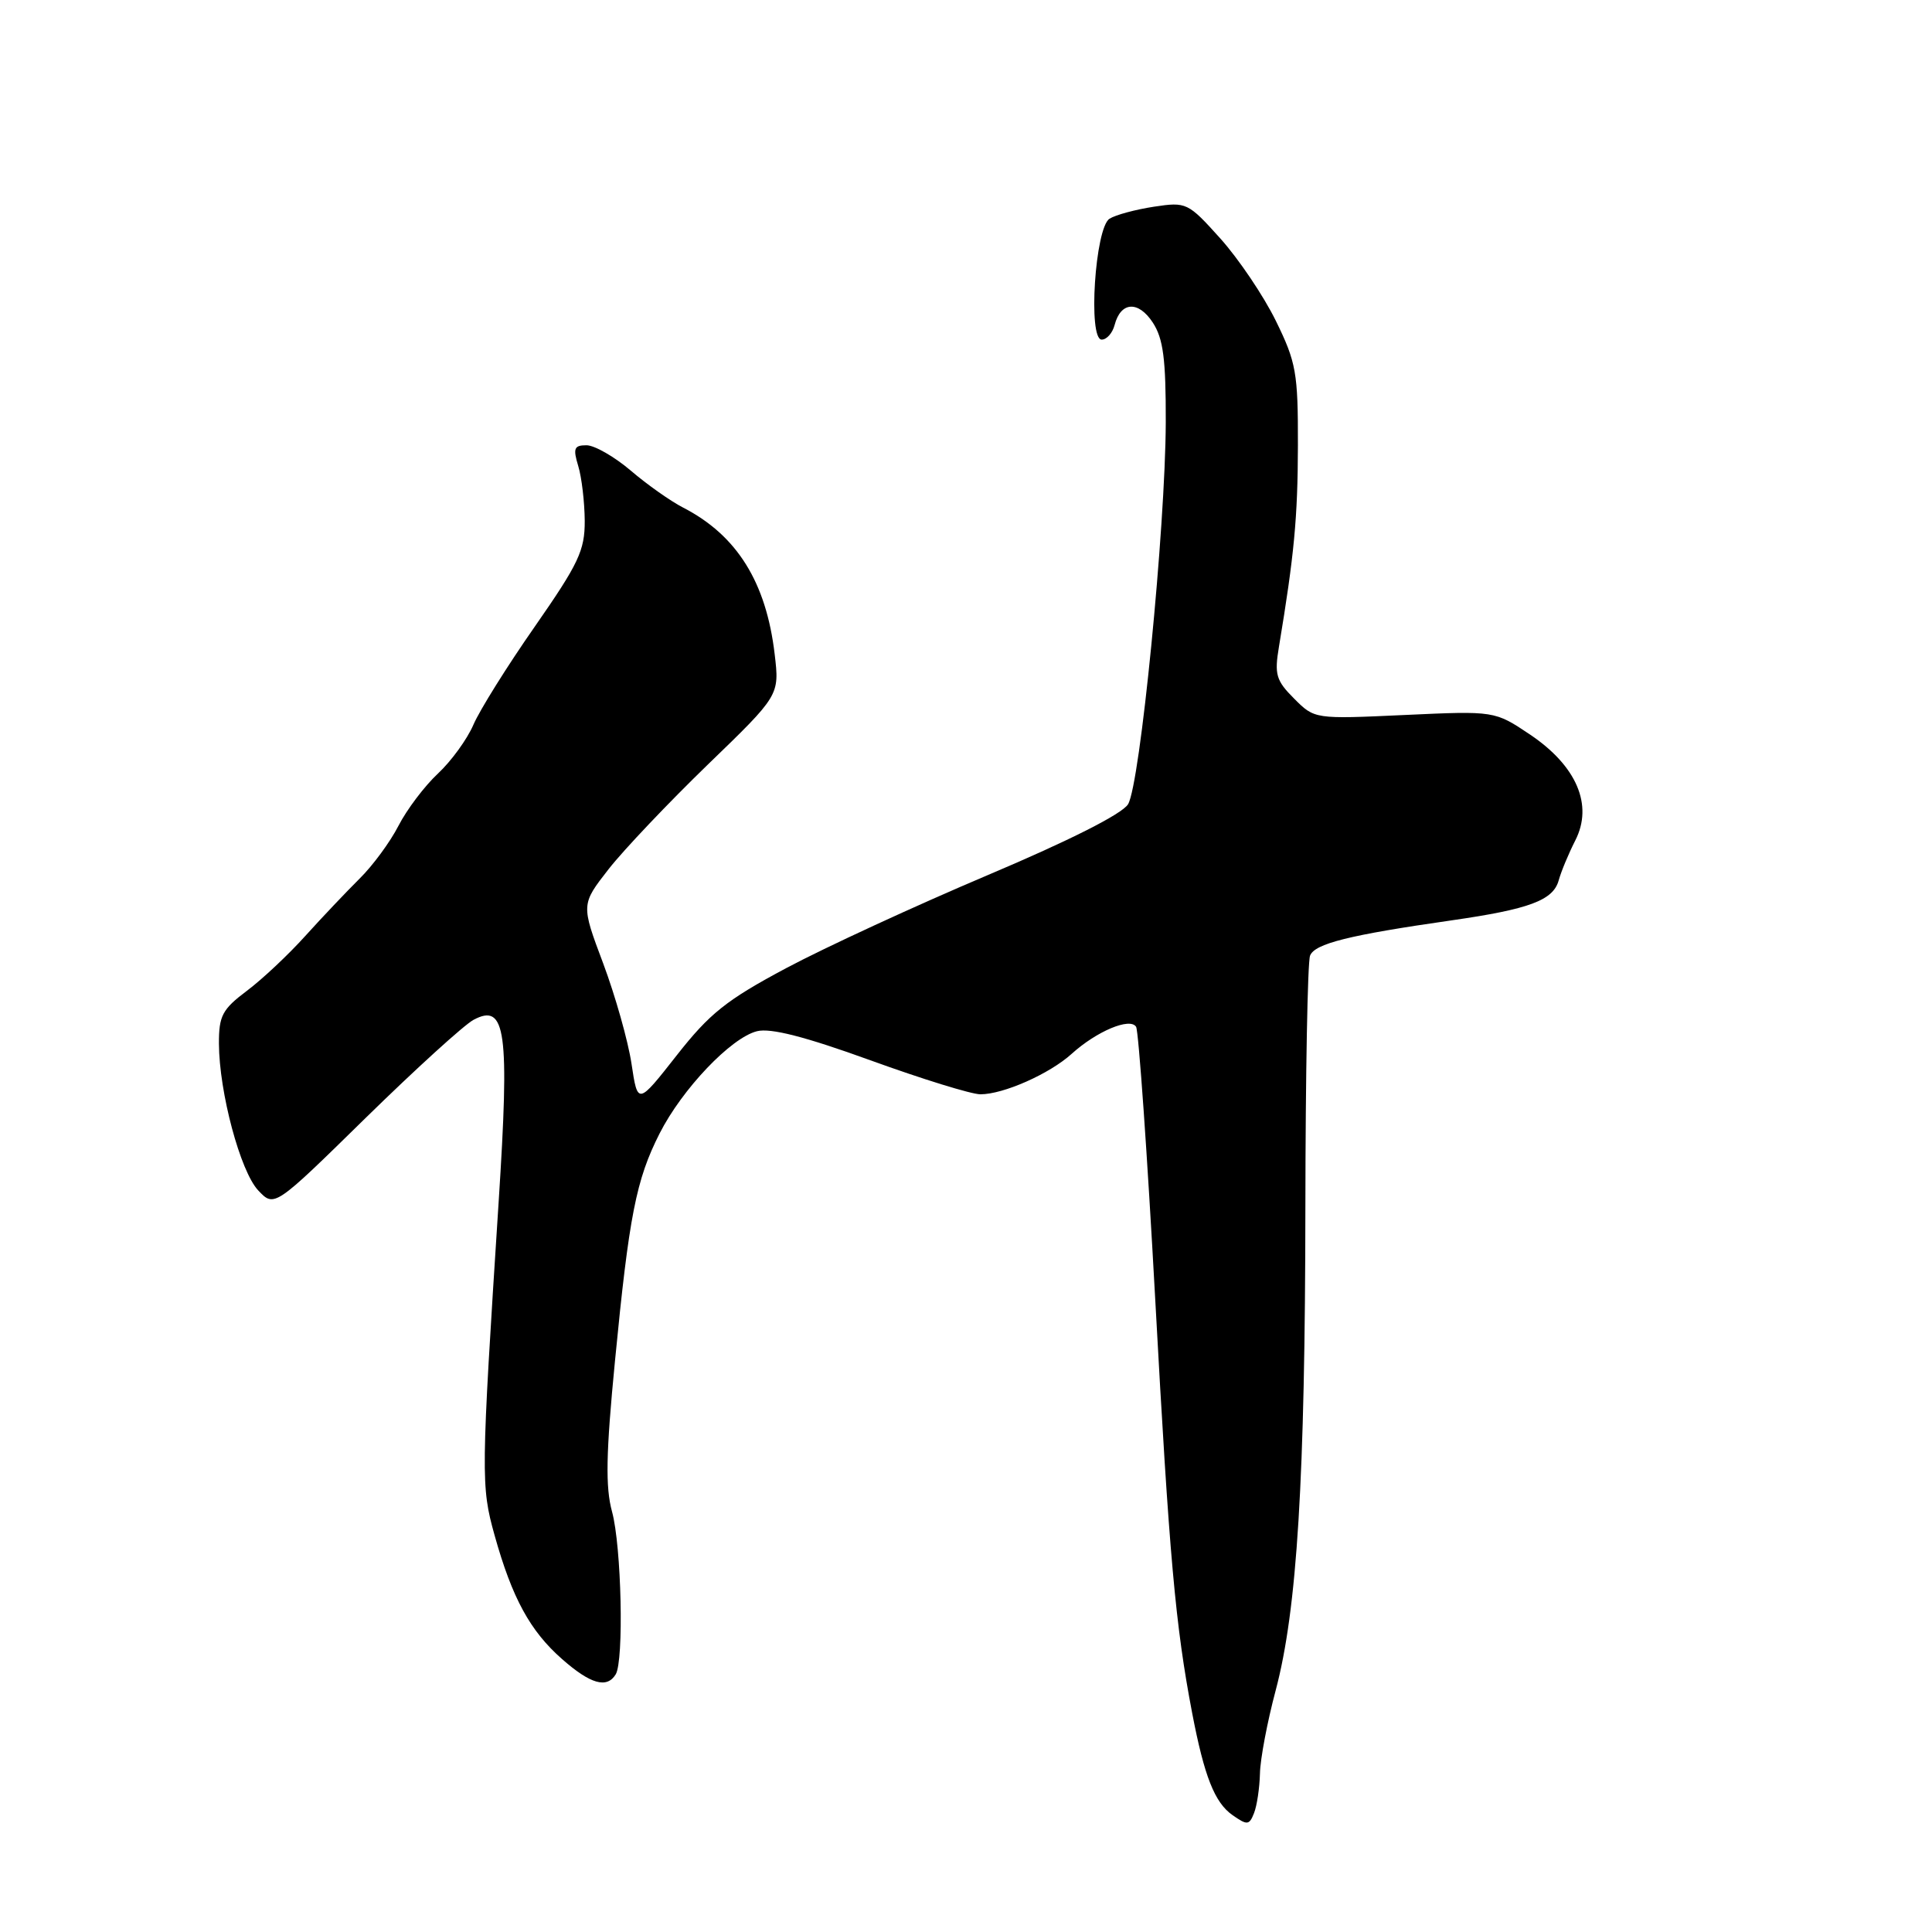 <?xml version="1.0" encoding="UTF-8" standalone="no"?>
<!DOCTYPE svg PUBLIC "-//W3C//DTD SVG 1.1//EN" "http://www.w3.org/Graphics/SVG/1.1/DTD/svg11.dtd" >
<svg xmlns="http://www.w3.org/2000/svg" xmlns:xlink="http://www.w3.org/1999/xlink" version="1.1" viewBox="0 0 256 256">
 <g >
 <path fill="currentColor"
d=" M 166.95 235.00 C 166.99 233.07 167.93 228.12 169.03 224.00 C 171.88 213.28 172.94 196.04 172.97 159.83 C 172.99 142.41 173.26 127.48 173.59 126.63 C 174.20 125.04 178.74 123.90 192.36 121.95 C 202.65 120.47 205.79 119.30 206.53 116.67 C 206.86 115.47 207.86 113.08 208.74 111.35 C 211.13 106.66 208.91 101.49 202.75 97.34 C 198.05 94.19 198.05 94.19 186.12 94.74 C 174.19 95.29 174.19 95.29 171.48 92.57 C 169.08 90.17 168.85 89.38 169.47 85.68 C 171.49 73.53 171.96 68.57 171.98 59.00 C 172.00 49.38 171.75 48.00 169.05 42.50 C 167.43 39.20 164.12 34.30 161.71 31.61 C 157.41 26.83 157.21 26.74 152.90 27.39 C 150.48 27.76 147.83 28.47 147.02 28.98 C 145.10 30.18 144.14 45.00 145.98 45.00 C 146.65 45.00 147.41 44.13 147.69 43.07 C 148.50 39.96 150.83 39.81 152.75 42.74 C 154.14 44.87 154.49 47.56 154.47 55.96 C 154.42 69.99 151.07 103.97 149.47 106.57 C 148.67 107.86 141.75 111.36 130.85 115.97 C 121.31 120.01 109.30 125.55 104.16 128.29 C 96.25 132.51 94.03 134.28 89.66 139.85 C 84.50 146.42 84.50 146.42 83.68 140.96 C 83.23 137.96 81.54 131.98 79.93 127.67 C 76.99 119.85 76.99 119.85 80.64 115.17 C 82.65 112.60 88.57 106.37 93.79 101.31 C 103.29 92.13 103.29 92.13 102.65 86.70 C 101.53 77.15 97.65 70.93 90.52 67.26 C 88.86 66.41 85.73 64.20 83.57 62.35 C 81.41 60.51 78.77 59.00 77.71 59.00 C 76.07 59.00 75.91 59.41 76.62 61.75 C 77.08 63.26 77.46 66.53 77.48 69.00 C 77.50 72.94 76.67 74.68 70.86 83.03 C 67.20 88.27 63.55 94.12 62.73 96.03 C 61.91 97.94 59.80 100.85 58.03 102.50 C 56.26 104.15 53.91 107.26 52.80 109.42 C 51.70 111.57 49.37 114.73 47.64 116.43 C 45.92 118.14 42.68 121.55 40.46 124.01 C 38.24 126.48 34.75 129.76 32.71 131.29 C 29.45 133.74 29.00 134.60 29.01 138.29 C 29.04 144.74 31.84 155.20 34.21 157.73 C 36.35 160.00 36.35 160.00 48.42 148.16 C 55.07 141.65 61.51 135.79 62.75 135.13 C 67.03 132.85 67.54 136.57 66.07 159.31 C 63.73 195.59 63.71 196.90 65.54 203.45 C 67.86 211.75 70.25 216.13 74.48 219.84 C 78.24 223.15 80.41 223.77 81.58 221.87 C 82.69 220.08 82.35 204.90 81.10 200.31 C 80.21 197.05 80.29 192.63 81.49 180.31 C 83.36 161.05 84.29 156.33 87.40 150.19 C 90.39 144.30 96.86 137.50 100.31 136.64 C 102.11 136.19 106.68 137.36 115.32 140.49 C 122.16 142.97 128.72 145.00 129.91 145.00 C 132.96 145.00 139.06 142.30 142.00 139.64 C 145.33 136.63 149.75 134.78 150.54 136.06 C 150.87 136.61 152.02 152.90 153.08 172.28 C 154.94 206.38 155.75 215.38 157.97 227.00 C 159.58 235.40 160.95 238.85 163.31 240.51 C 165.27 241.88 165.53 241.85 166.16 240.26 C 166.55 239.29 166.90 236.93 166.95 235.00 Z "/>
</g>
</svg>